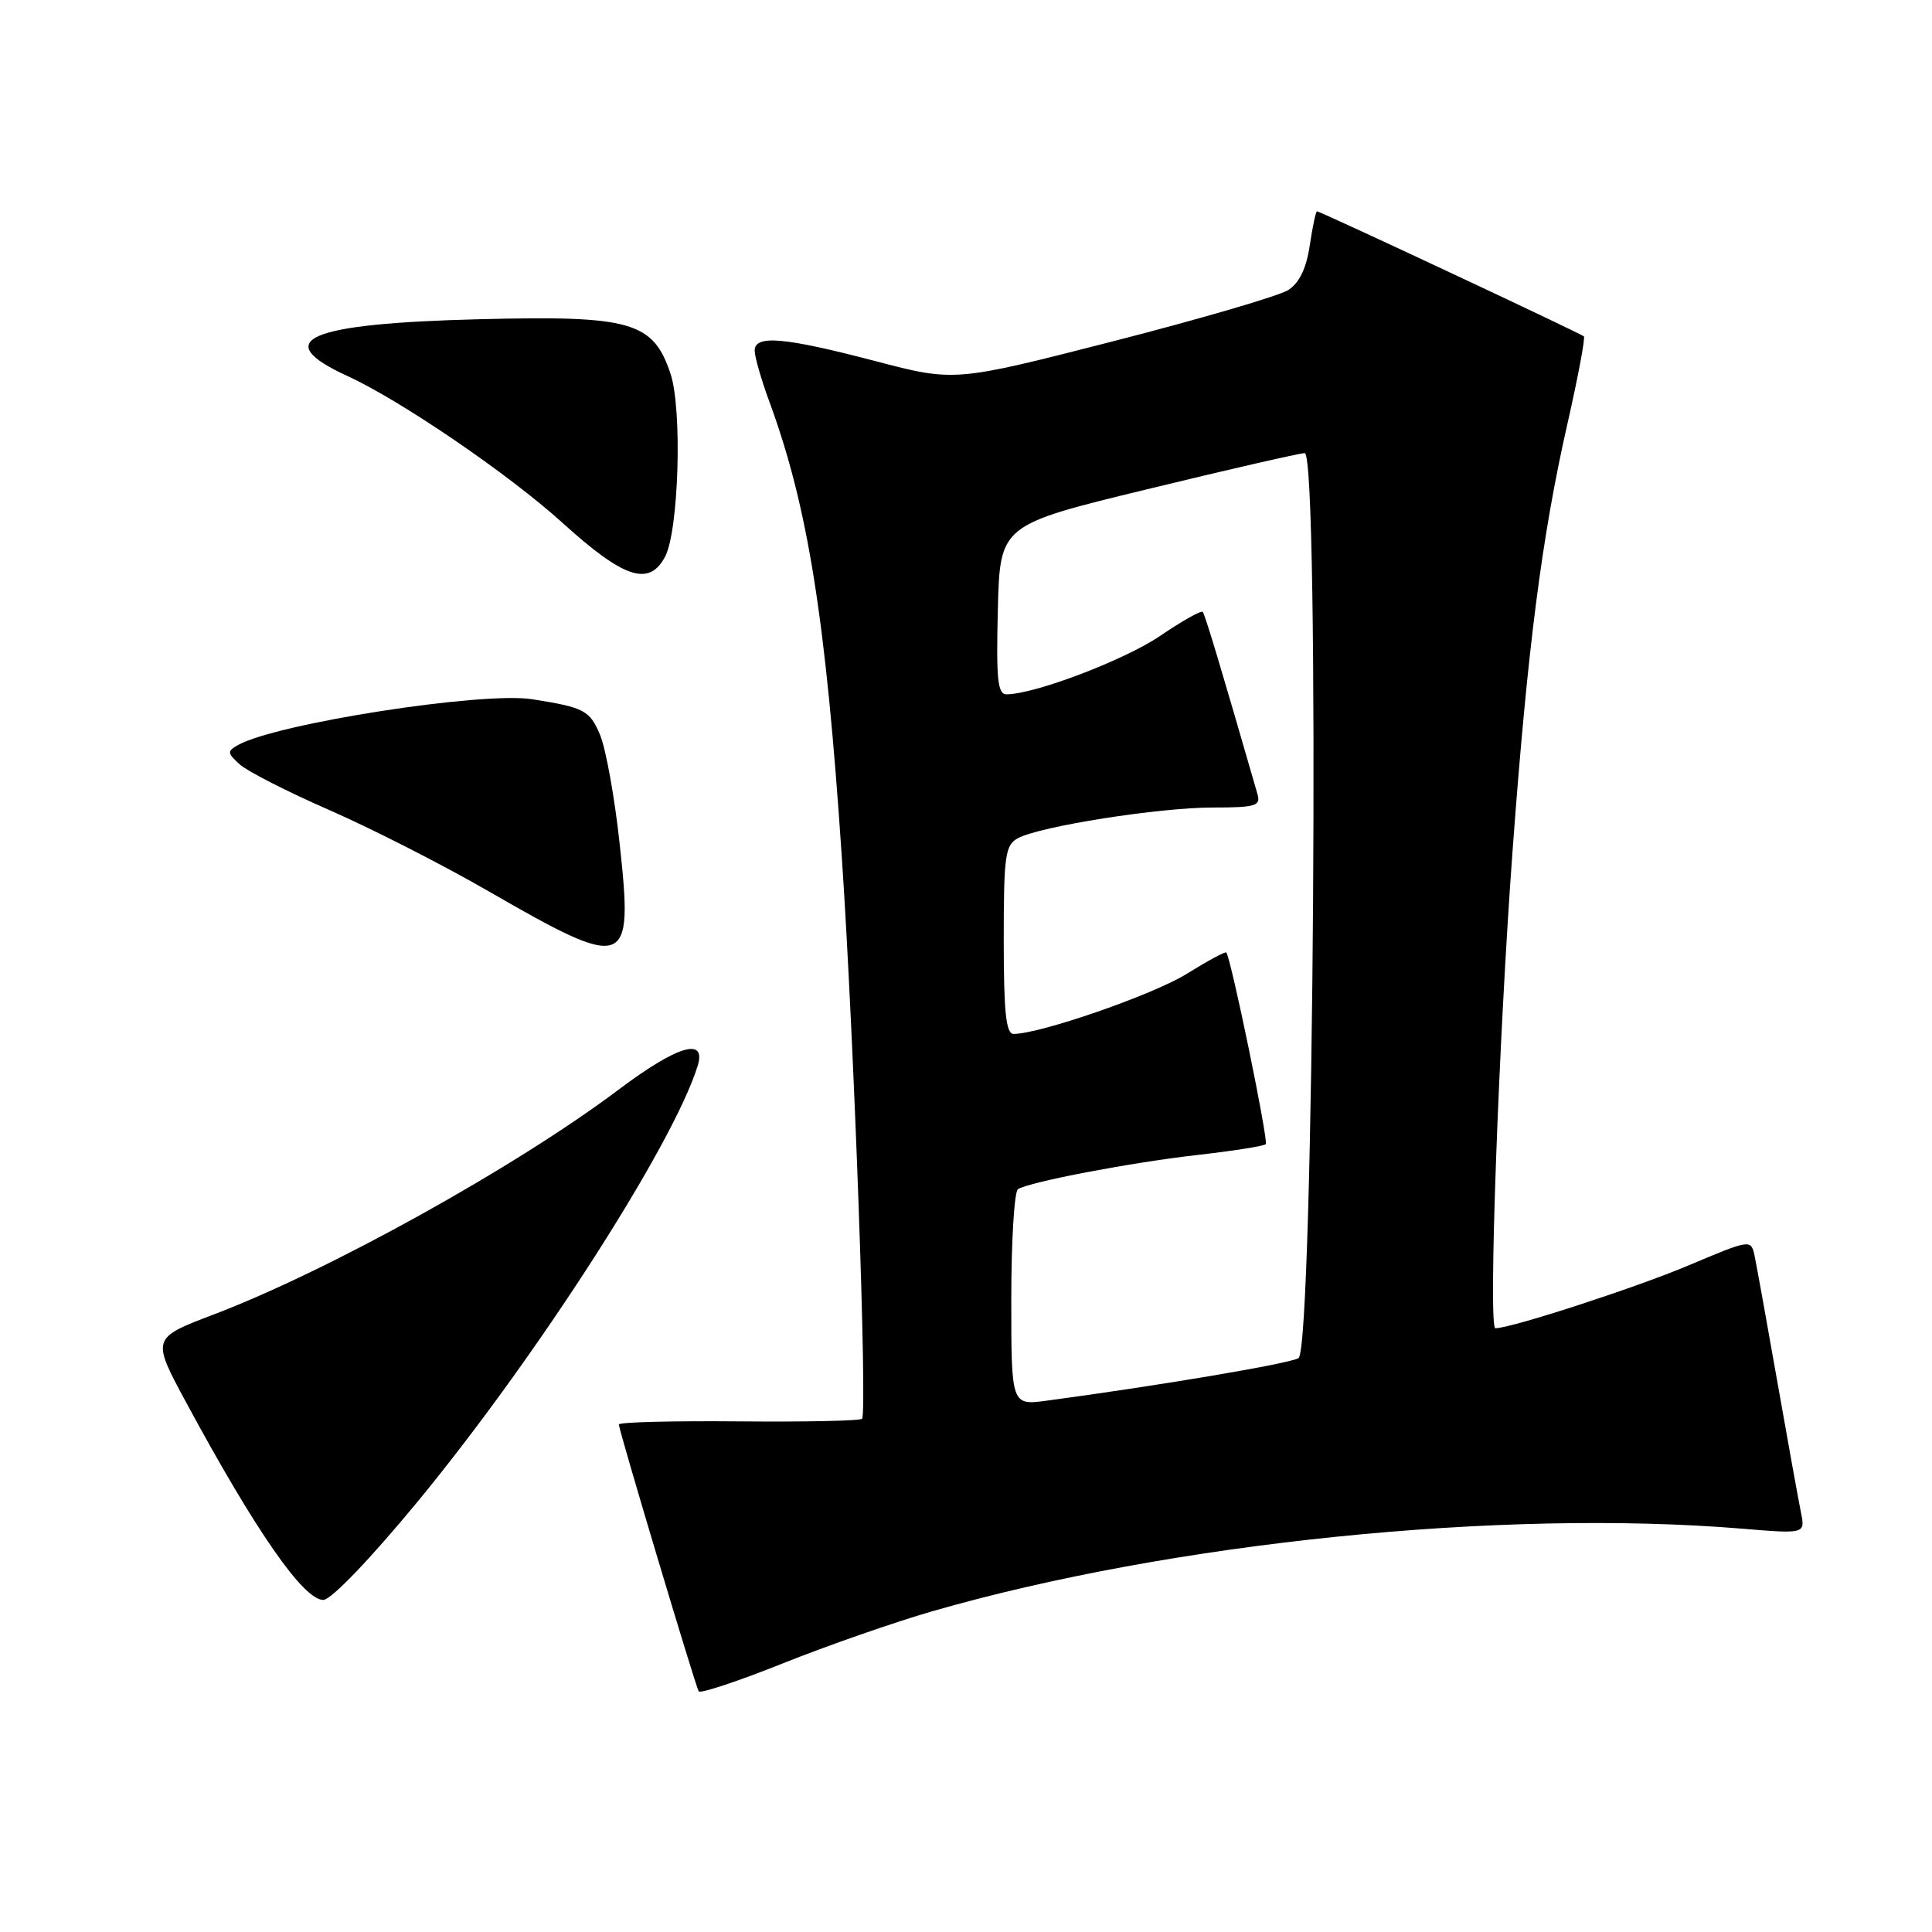 <?xml version="1.0" encoding="UTF-8" standalone="no"?>
<!DOCTYPE svg PUBLIC "-//W3C//DTD SVG 1.1//EN" "http://www.w3.org/Graphics/SVG/1.1/DTD/svg11.dtd" >
<svg xmlns="http://www.w3.org/2000/svg" xmlns:xlink="http://www.w3.org/1999/xlink" version="1.1" viewBox="0 0 256 256">
 <g >
 <path fill="currentColor"
d=" M 123.50 213.51 C 155.14 204.39 198.96 199.92 230.86 202.56 C 239.21 203.25 239.21 203.25 238.63 200.38 C 238.31 198.79 236.89 190.97 235.49 183.00 C 234.09 175.03 232.73 167.53 232.48 166.34 C 232.01 164.21 231.92 164.22 223.75 167.67 C 216.77 170.62 200.23 176.00 198.14 176.00 C 197.19 176.00 198.58 137.61 200.44 112.50 C 202.42 85.74 204.31 71.07 207.68 56.21 C 209.09 50.00 210.08 44.76 209.87 44.57 C 209.44 44.17 174.94 28.00 174.51 28.00 C 174.35 28.00 173.92 30.03 173.55 32.52 C 173.09 35.58 172.17 37.49 170.69 38.44 C 169.48 39.20 159.05 42.26 147.50 45.22 C 126.50 50.60 126.50 50.60 116.00 47.85 C 103.90 44.68 100.00 44.34 100.00 46.46 C 100.00 47.27 100.87 50.30 101.94 53.21 C 107.06 67.14 109.43 82.02 111.54 113.50 C 113.16 137.51 114.94 187.06 114.23 187.99 C 114.02 188.27 106.68 188.42 97.92 188.34 C 89.17 188.26 82.00 188.44 82.00 188.75 C 82.00 189.50 92.13 223.34 92.58 224.11 C 92.78 224.44 97.79 222.78 103.72 220.41 C 109.65 218.04 118.55 214.94 123.50 213.51 Z  M 55.29 199.03 C 71.04 179.93 89.18 151.72 92.44 141.25 C 93.64 137.37 89.75 138.54 82.00 144.36 C 68.38 154.61 43.61 168.37 28.28 174.19 C 20.07 177.32 20.07 177.32 24.71 185.91 C 33.90 202.92 40.21 212.00 42.84 212.00 C 43.86 212.00 49.05 206.59 55.29 199.03 Z  M 82.12 111.91 C 81.46 105.75 80.28 99.22 79.52 97.40 C 78.15 94.12 77.43 93.74 70.50 92.65 C 63.90 91.62 36.65 95.86 31.54 98.72 C 30.08 99.54 30.10 99.78 31.77 101.29 C 32.78 102.20 38.14 104.94 43.69 107.36 C 49.24 109.79 58.66 114.59 64.64 118.04 C 83.17 128.72 83.92 128.45 82.12 111.91 Z  M 88.12 73.78 C 89.94 70.37 90.43 54.23 88.84 49.50 C 86.54 42.62 83.61 41.79 63.50 42.30 C 40.71 42.87 35.64 45.05 46.03 49.82 C 53.10 53.06 67.40 62.82 74.50 69.25 C 82.67 76.65 85.99 77.76 88.12 73.78 Z  M 134.00 172.17 C 134.00 164.44 134.40 157.87 134.89 157.57 C 136.48 156.59 149.85 154.04 158.67 153.04 C 163.40 152.50 167.48 151.86 167.72 151.61 C 168.11 151.22 163.12 126.97 162.49 126.21 C 162.36 126.05 159.99 127.33 157.23 129.05 C 152.79 131.81 137.82 137.00 134.30 137.00 C 133.30 137.00 133.00 134.10 133.00 124.54 C 133.00 113.34 133.19 111.97 134.89 111.06 C 137.85 109.48 153.59 107.00 160.70 107.00 C 166.35 107.00 167.07 106.79 166.63 105.25 C 161.75 88.34 159.67 81.43 159.37 81.08 C 159.17 80.85 156.64 82.28 153.75 84.24 C 149.05 87.45 137.08 92.00 133.36 92.00 C 132.19 92.00 131.99 89.97 132.22 80.78 C 132.50 69.56 132.50 69.56 152.00 64.83 C 162.72 62.22 172.12 60.07 172.88 60.04 C 174.90 59.98 174.09 178.71 172.06 179.96 C 170.89 180.68 153.87 183.56 138.75 185.59 C 134.00 186.23 134.00 186.23 134.00 172.17 Z "/>
</g>
</svg>